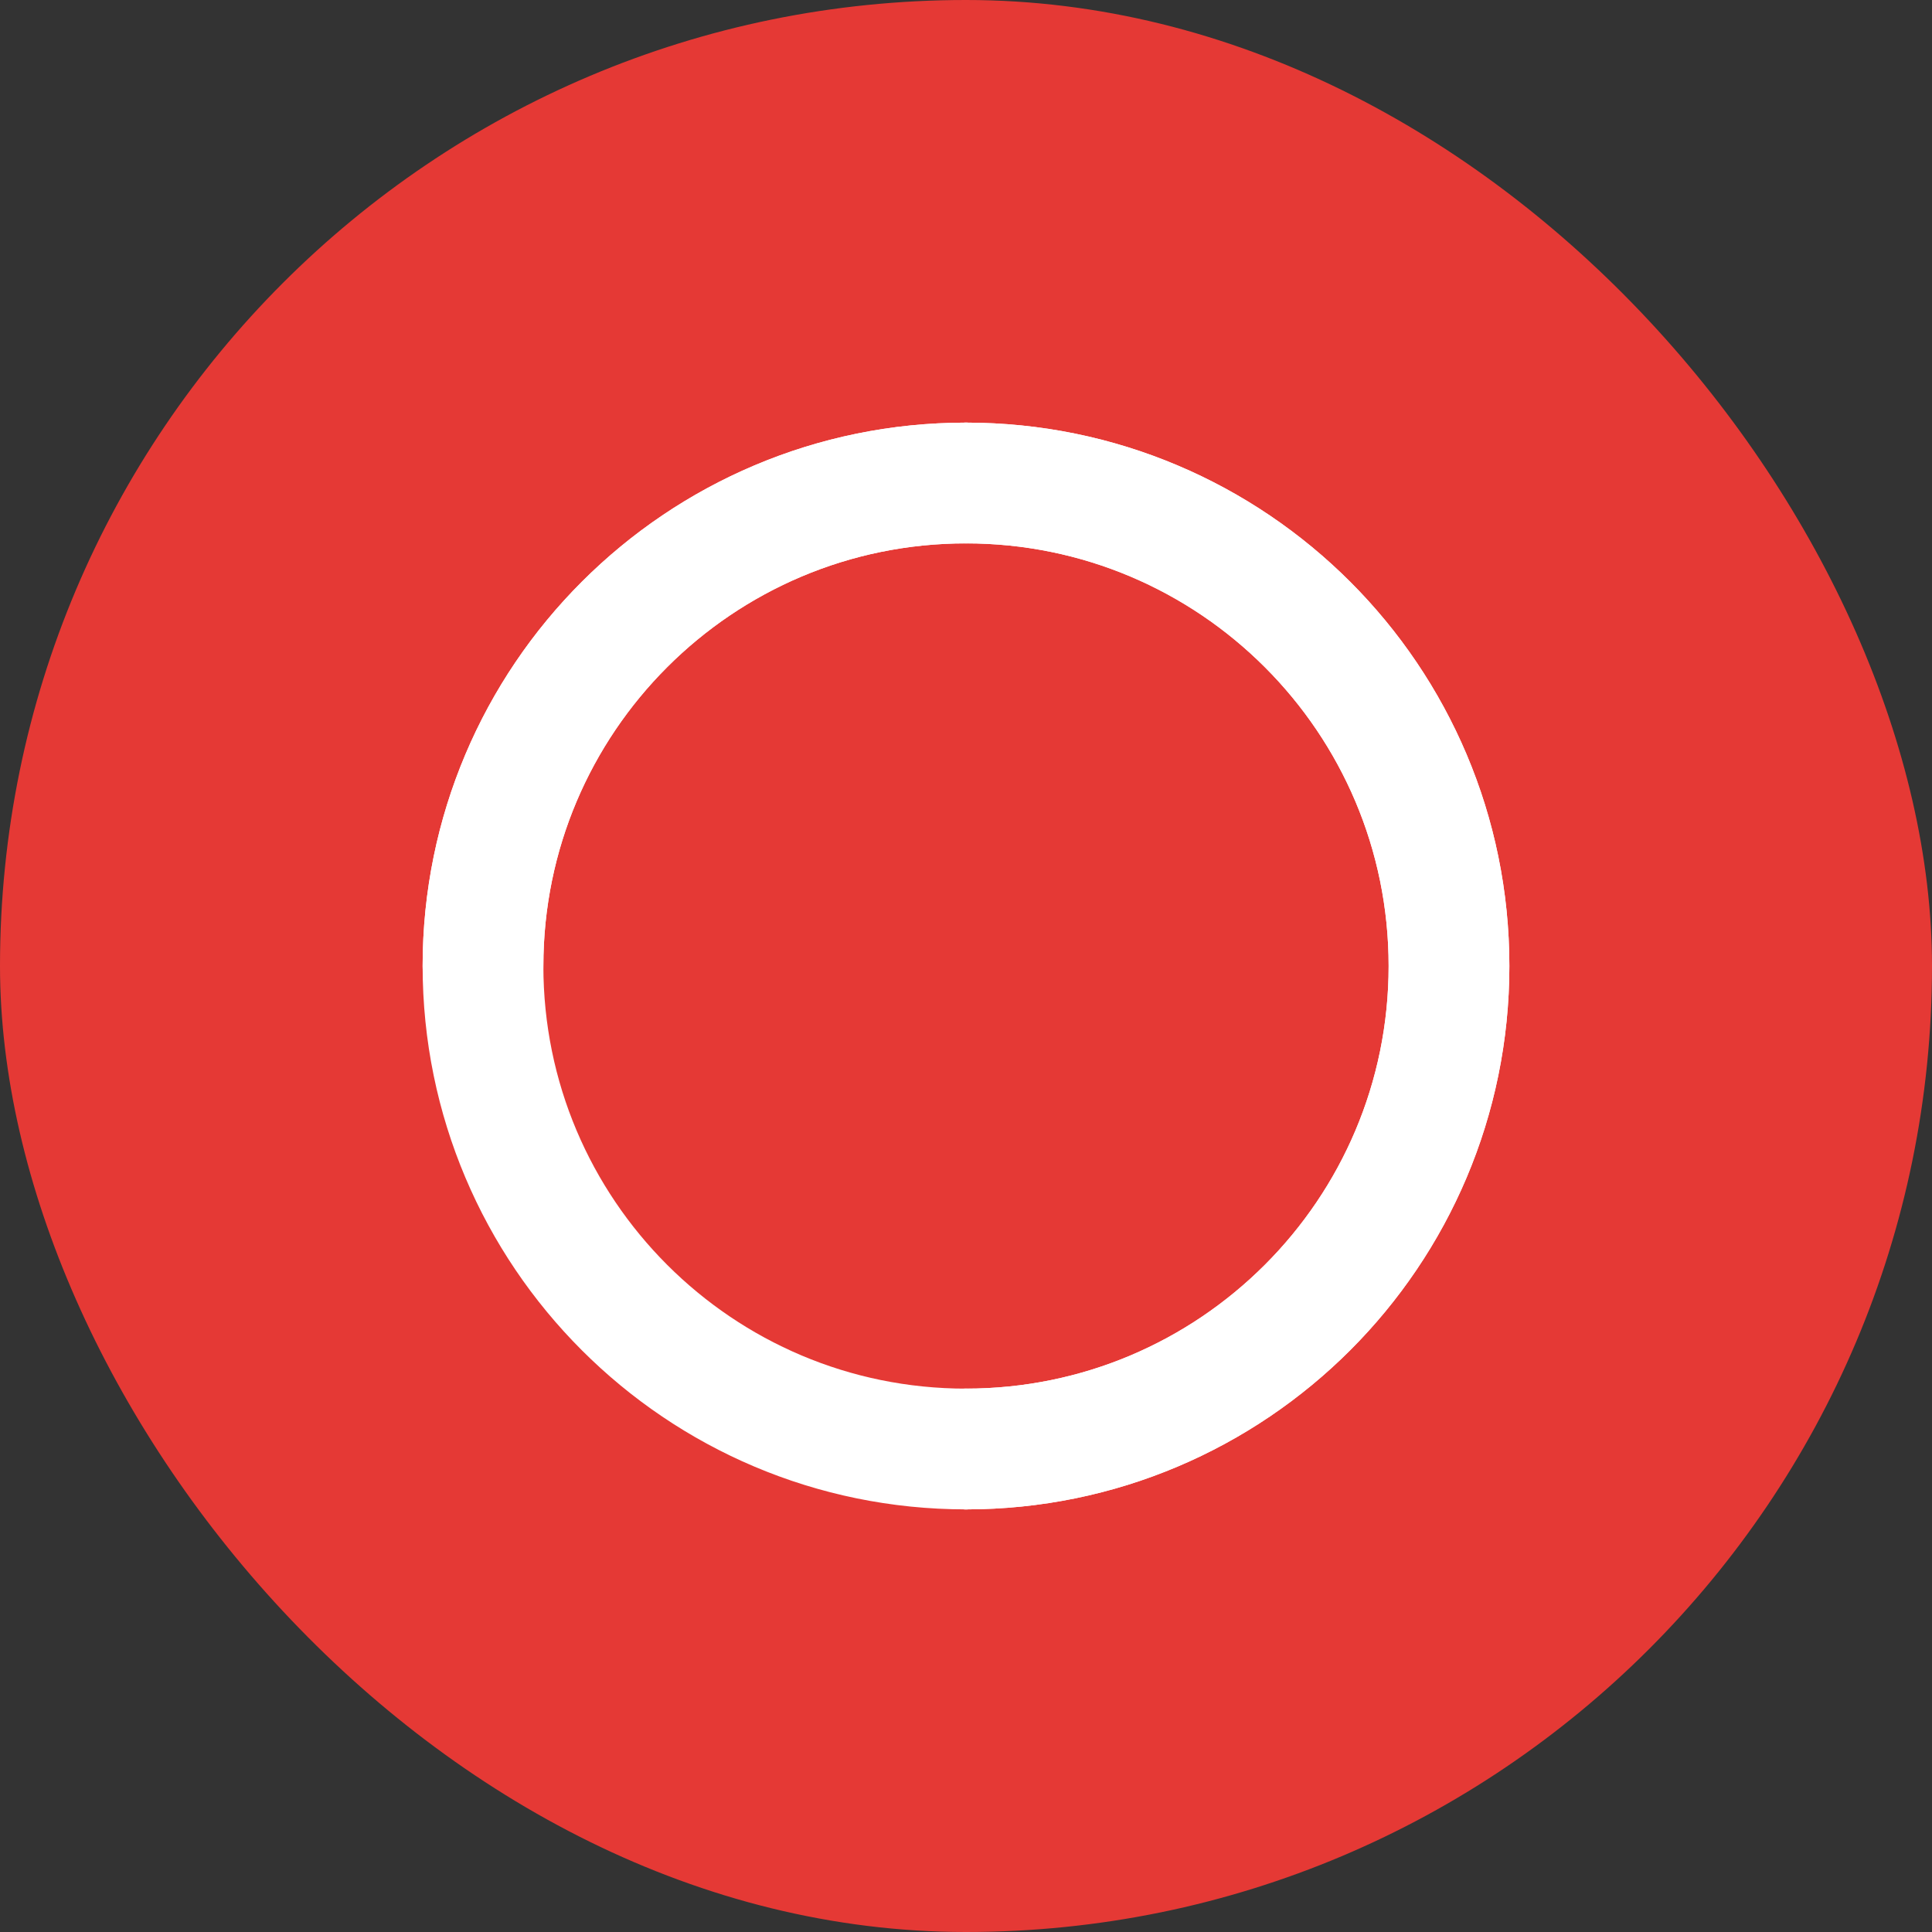 <?xml version="1.0" encoding="UTF-8"?>
<svg width="32" height="32" viewBox="0 0 32 32" fill="none" xmlns="http://www.w3.org/2000/svg">
  <rect x="0" y="0" width="32" height="32" fill="#333333" stroke="none"/>
  <rect width="32" height="32" rx="16" fill="#E53935"/>
  <path d="M8 16C8 11.582 11.582 8 16 8C20.418 8 24 11.582 24 16C24 20.418 20.418 24 16 24" stroke="white" stroke-width="2" stroke-linecap="round"/>
  <path d="M16 24C11.582 24 8 20.418 8 16C8 11.582 11.582 8 16 8" stroke="white" stroke-width="2" stroke-linecap="round"/>
  <path d="M16 24C20.418 24 24 20.418 24 16C24 11.582 20.418 8 16 8" stroke="white" stroke-width="2" stroke-linecap="round"/>
</svg> 